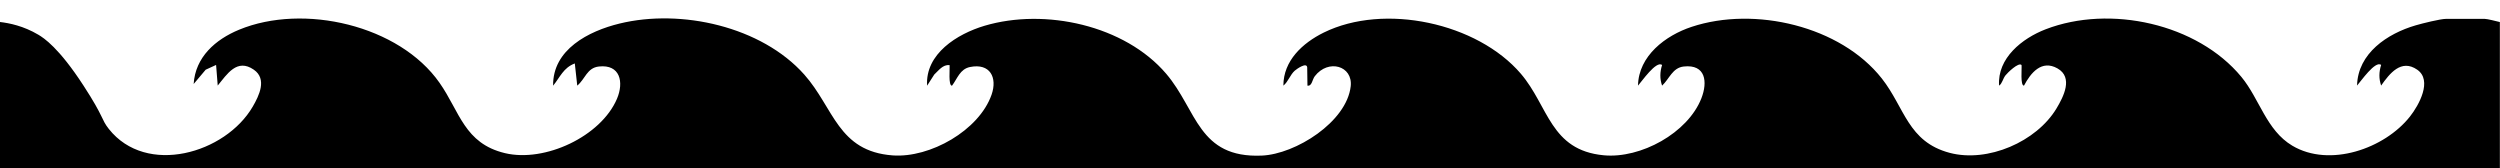 <?xml version="1.0" encoding="UTF-8"?>
<svg id="Layer_1" xmlns="http://www.w3.org/2000/svg" version="1.1" viewBox="0 0 398.79 26.82">
  <!-- Generator: Adobe Illustrator 29.4.0, SVG Export Plug-In . SVG Version: 2.1.0 Build 152)  -->
  <path d="M0,3.51c1.46.17,3.75.62,6.12,2.03.86.51,3.27,2.06,7.21,8.13,3.35,5.15,2.77,5.31,4.03,6.9,5.99,7.57,18.61,3.9,22.95-3.55,1.03-1.77,2.32-4.42.18-5.9-2.69-1.87-4.28.73-5.76,2.53l-.26-3.29-1.66.76-1.92,2.28c.27-4.29,3.47-7.1,7.25-8.66,10.26-4.24,25.54-.73,31.98,8.48,3.23,4.61,3.95,9.66,10.43,11.21,6.36,1.52,15.32-2.67,17.87-8.68,1.12-2.64.52-5.52-2.89-5.14-1.91.21-2.19,2.02-3.45,3.05l-.39-3.54c-1.83.69-2.34,2.18-3.46,3.55-.09-5.77,5.67-8.71,10.59-9.91,9.83-2.4,22.66.47,29.48,8.14,4.73,5.32,5.35,12.25,14.11,12.89,5.94.43,13.76-3.98,15.76-9.68.96-2.75-.24-5.07-3.44-4.42-1.61.33-2.01,1.85-2.87,2.98-.62.02-.32-2.76-.39-3.29-1.1-.09-1.72.85-2.44,1.51l-1.14,1.78c-.32-5.08,4.8-8.26,9.16-9.56,9.64-2.86,22.37-.09,28.98,7.66,4.94,5.79,5.09,13.48,15.25,13.05,5.4-.23,13.55-5.38,14.18-11.06.36-3.26-3.57-4.41-5.73-1.6-.42.55-.44,1.62-1.17,1.5l-.04-2.92c-.1-.86-1.68.27-1.99.54-.74.66-1.05,1.78-1.81,2.38,0-3.99,3.07-6.8,6.43-8.46,9.66-4.76,24.5-1.56,31.45,6.56,4.44,5.19,4.68,12.2,13.22,13.01,5.89.56,13.41-3.55,15.58-9.09,1.02-2.61.7-5.46-2.82-5.07-1.8.2-2.29,1.98-3.45,3.05-.38-1.12-.35-2.17,0-3.29-.92-.77-3.29,2.69-3.84,3.29.08-4.74,4.38-8,8.56-9.38,10.03-3.32,23.74-.14,30.34,8.25,3.65,4.64,4.14,10.08,10.81,11.85,6.08,1.61,13.86-1.77,17.05-7.09,1.11-1.85,2.71-4.93.15-6.38-2.53-1.43-4.27.72-5.34,2.75-.62.02-.32-2.76-.39-3.29-.48-.49-2.25,1.25-2.56,1.65-.43.54-.52,1.31-1.02,1.64-.31-4.38,3.67-7.54,7.43-8.99,10.25-3.95,24.19-.91,31.22,7.6,2.9,3.51,3.98,8.51,8.12,10.97,5.95,3.54,14.72.48,18.77-4.65,1.43-1.81,3.62-5.76,1.16-7.47-2.57-1.78-4.42.63-5.76,2.53-.38-1.12-.35-2.17,0-3.29-.92-.77-3.29,2.69-3.84,3.29.12-5.15,4.83-8.29,9.36-9.61,1.03-.3,3.92-1.03,4.85-1.03h6.14c.44,0,1.88.38,2.43.51v23.31H0V3.51Z"/>
</svg>